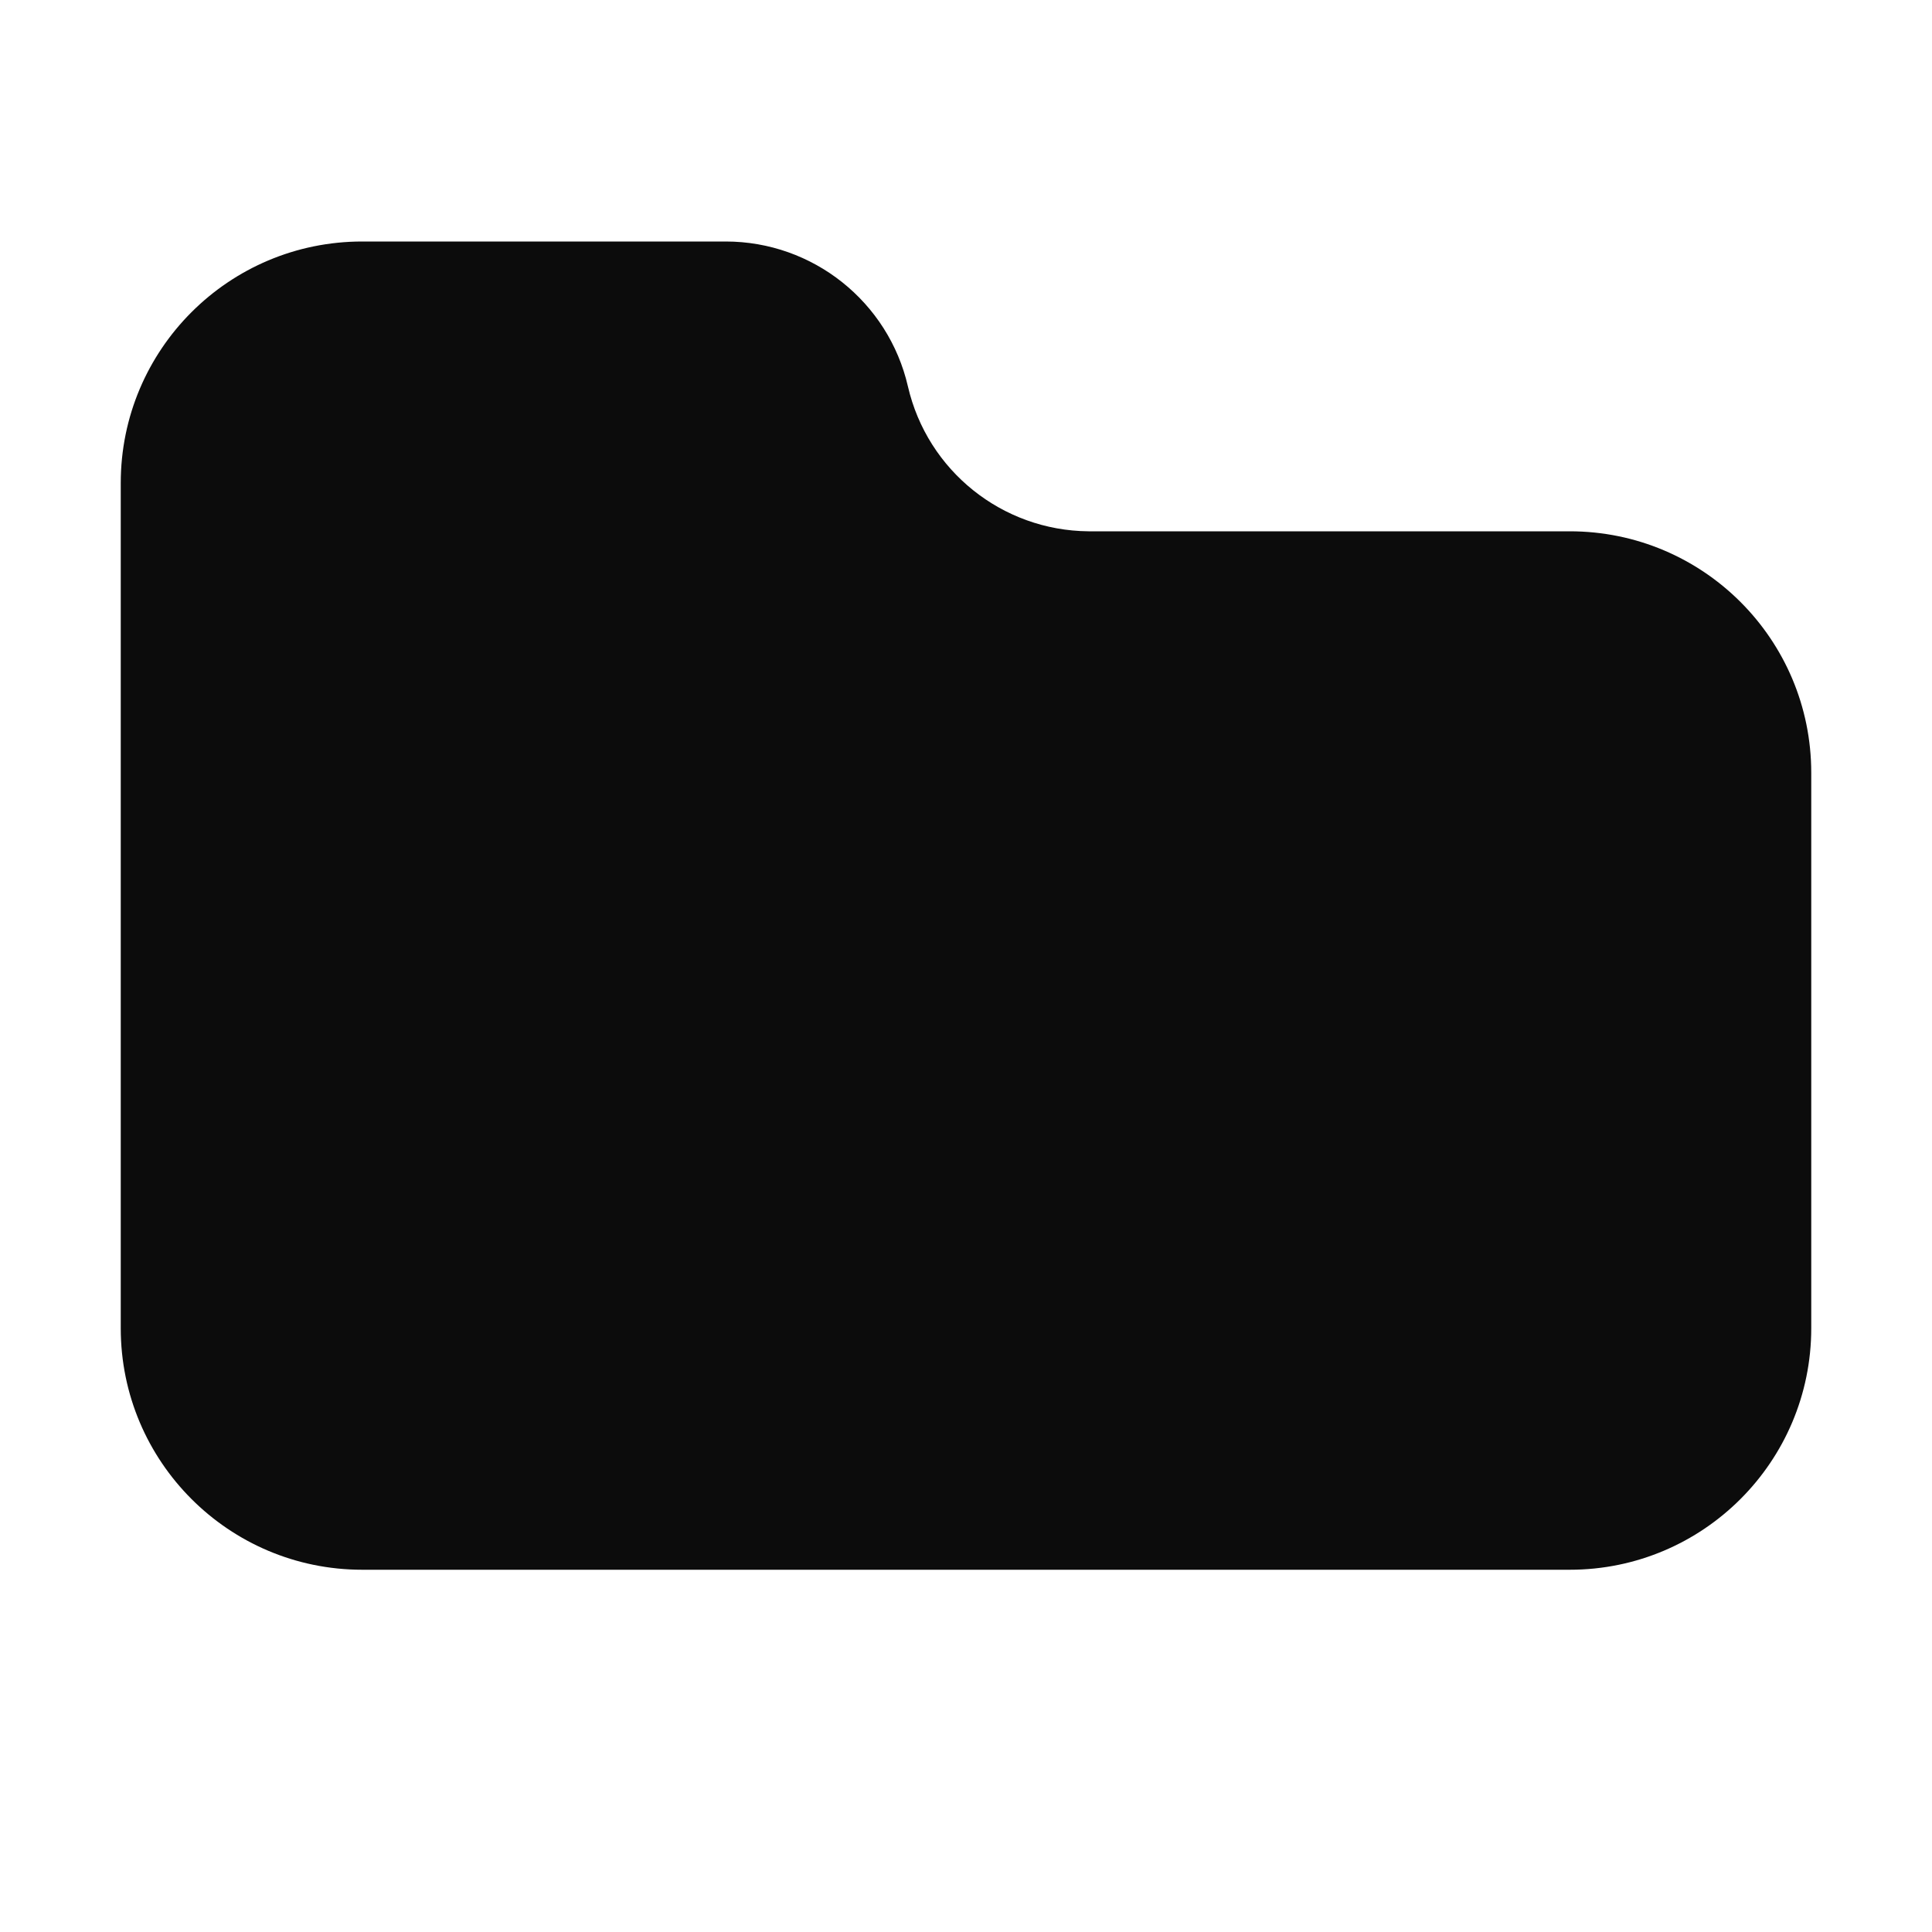 <svg width="16" height="16" viewBox="0 0 16 16" fill="none" xmlns="http://www.w3.org/2000/svg">
<path d="M9.015 4.4L13 4.4C14.105 4.4 15 5.295 15 6.4V11C15 12.104 14.105 13 13 13H3C1.895 13 1 12.104 1 11L1 9.806L1 9.8L1 4C1 2.895 1.895 2 3 2H6.01C6.731 2 7.357 2.498 7.519 3.2C7.68 3.898 8.299 4.394 9.015 4.4Z" fill="#0C0C0C"/>
</svg>
